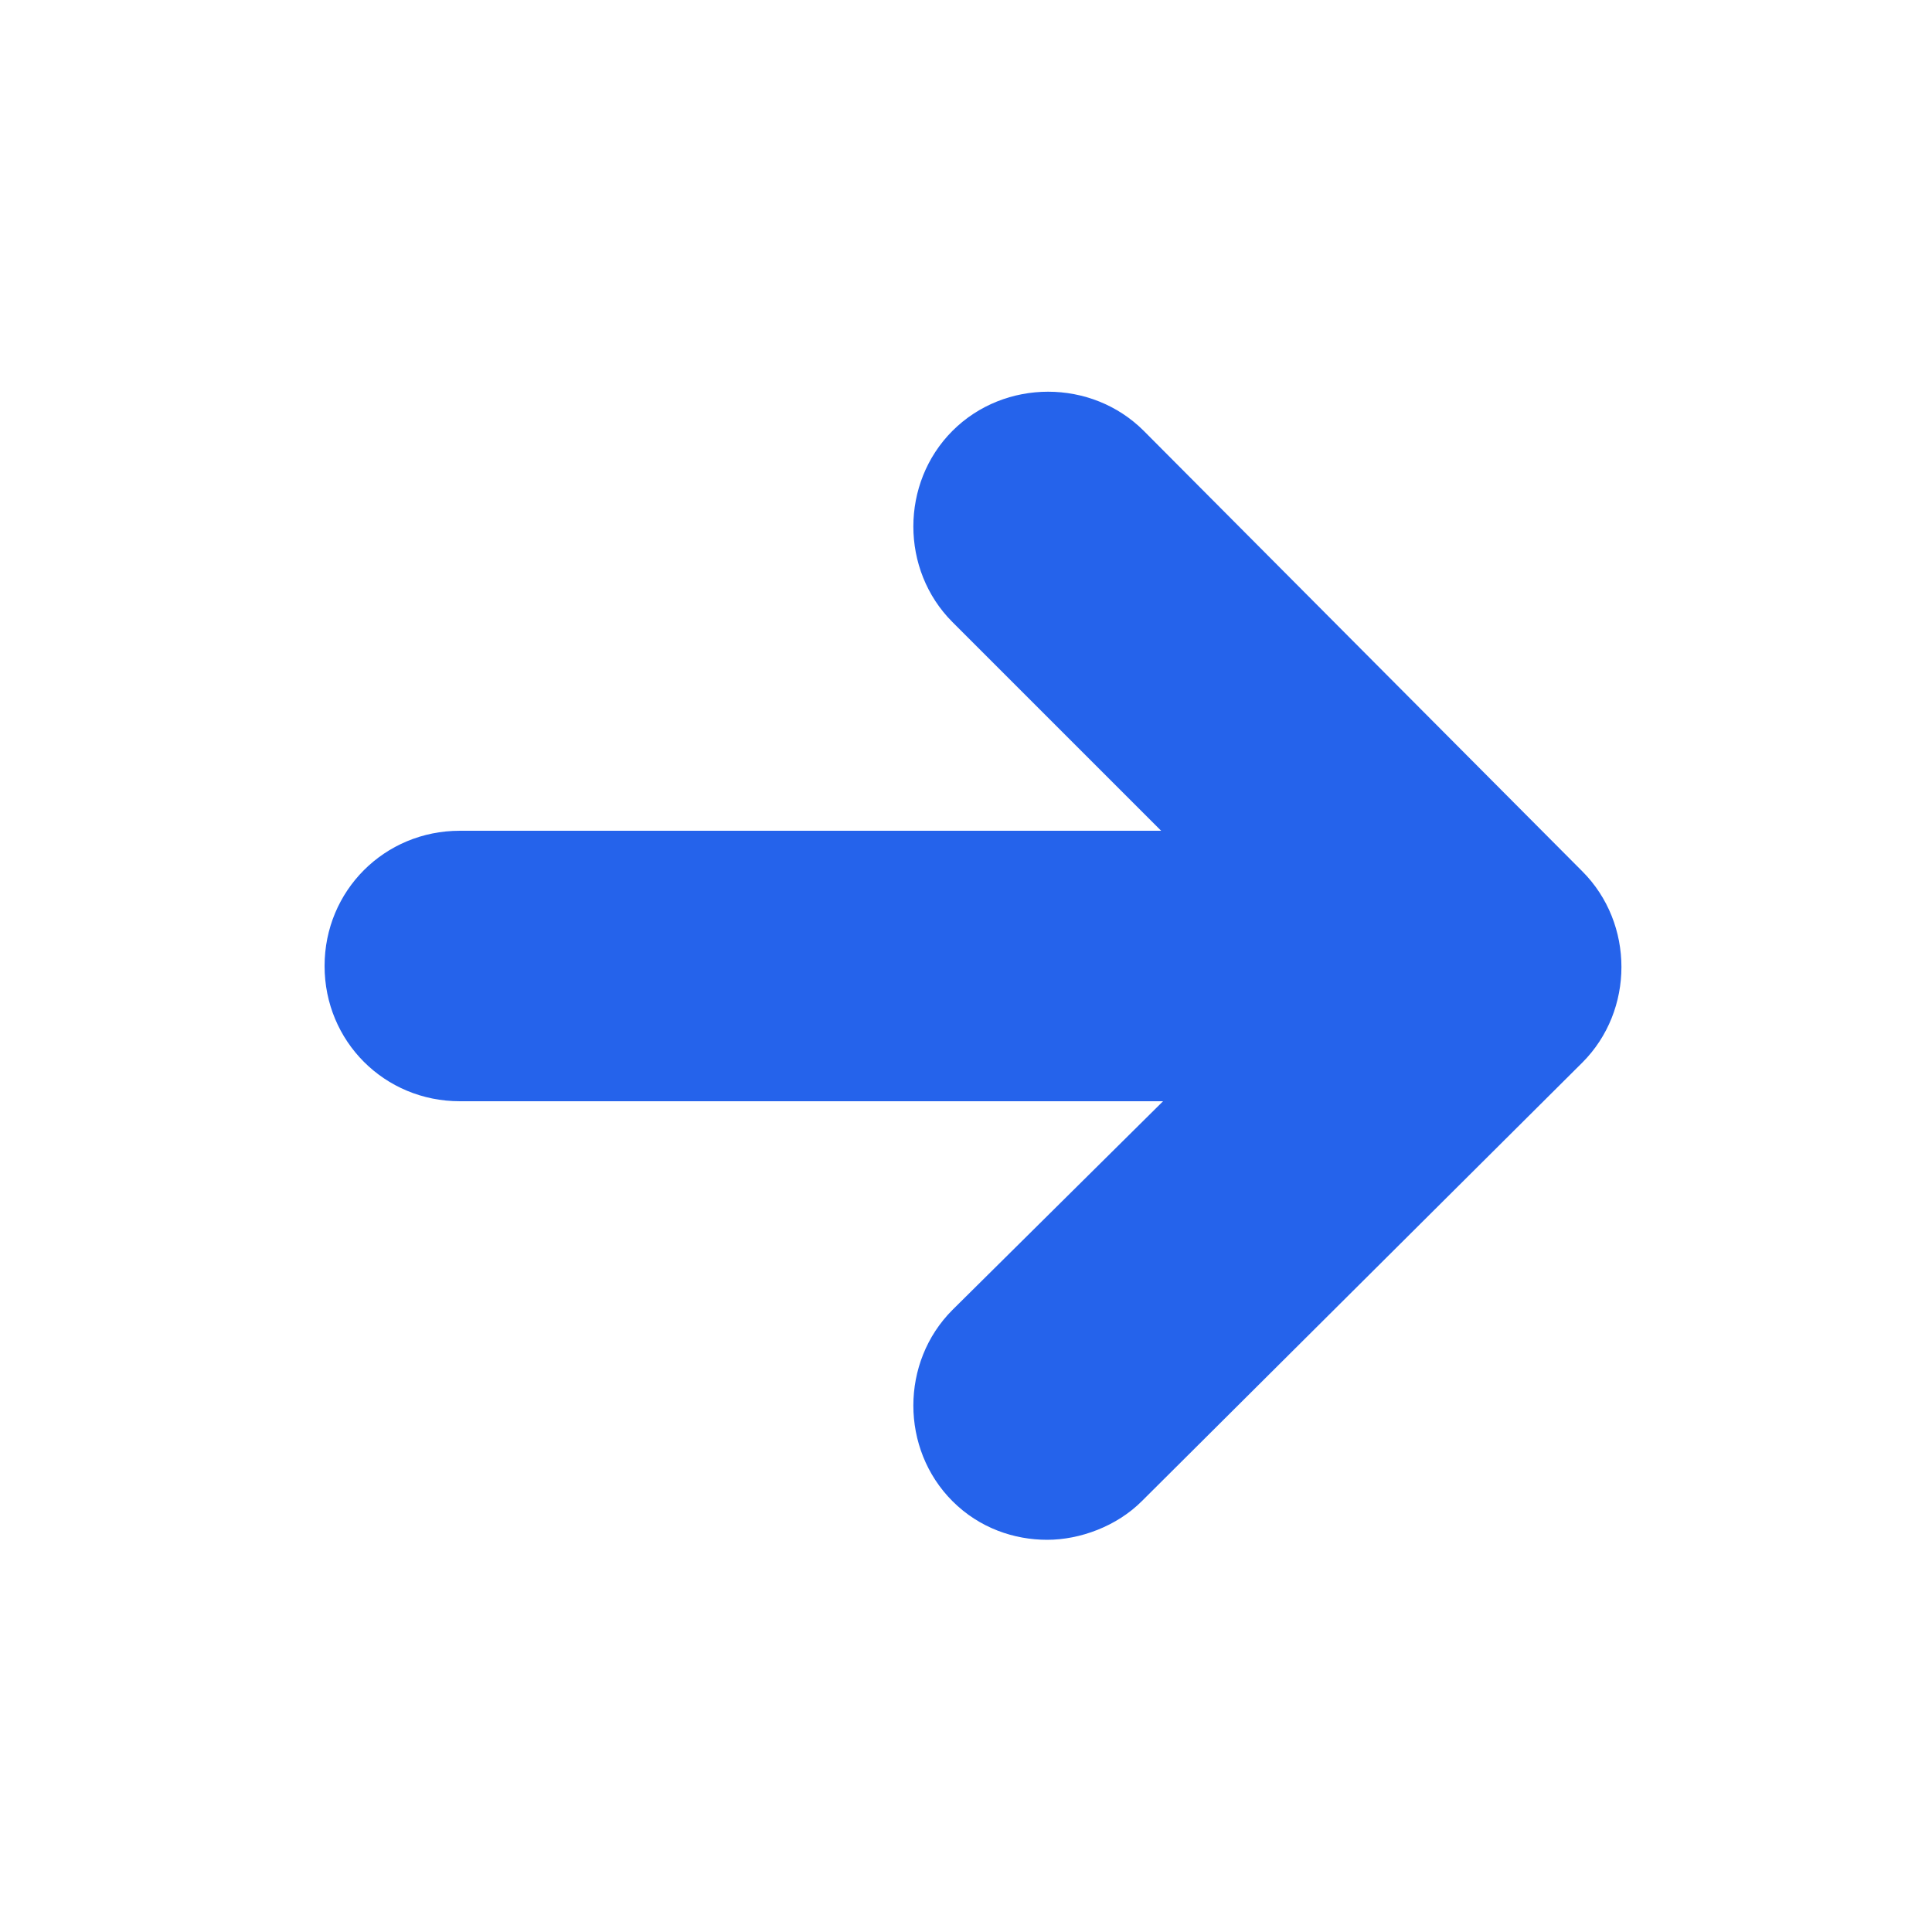 <svg xmlns="http://www.w3.org/2000/svg" xmlns:xlink="http://www.w3.org/1999/xlink" version="1.1" x="0px" y="0px" viewBox="0 0 100 100" style="enable-background:new 0 0 100 100;" xml:space="preserve"><g><path fill="#2563EB" d="M59.2,22.3c-2.7-2.7-7.2-2.7-9.9,0c-2.7,2.7-2.7,7.2,0,9.9L60.1,43H23.8c-3.9,0-7,3.1-7,7s3.1,7,7,7h36.4L49.3,67.8   c-2.7,2.7-2.7,7.2,0,9.9c1.4,1.4,3.2,2,4.9,2s3.6-0.7,4.9-2L81.9,55c2.7-2.7,2.7-7.2,0-9.9L59.2,22.3z"/></g></svg>